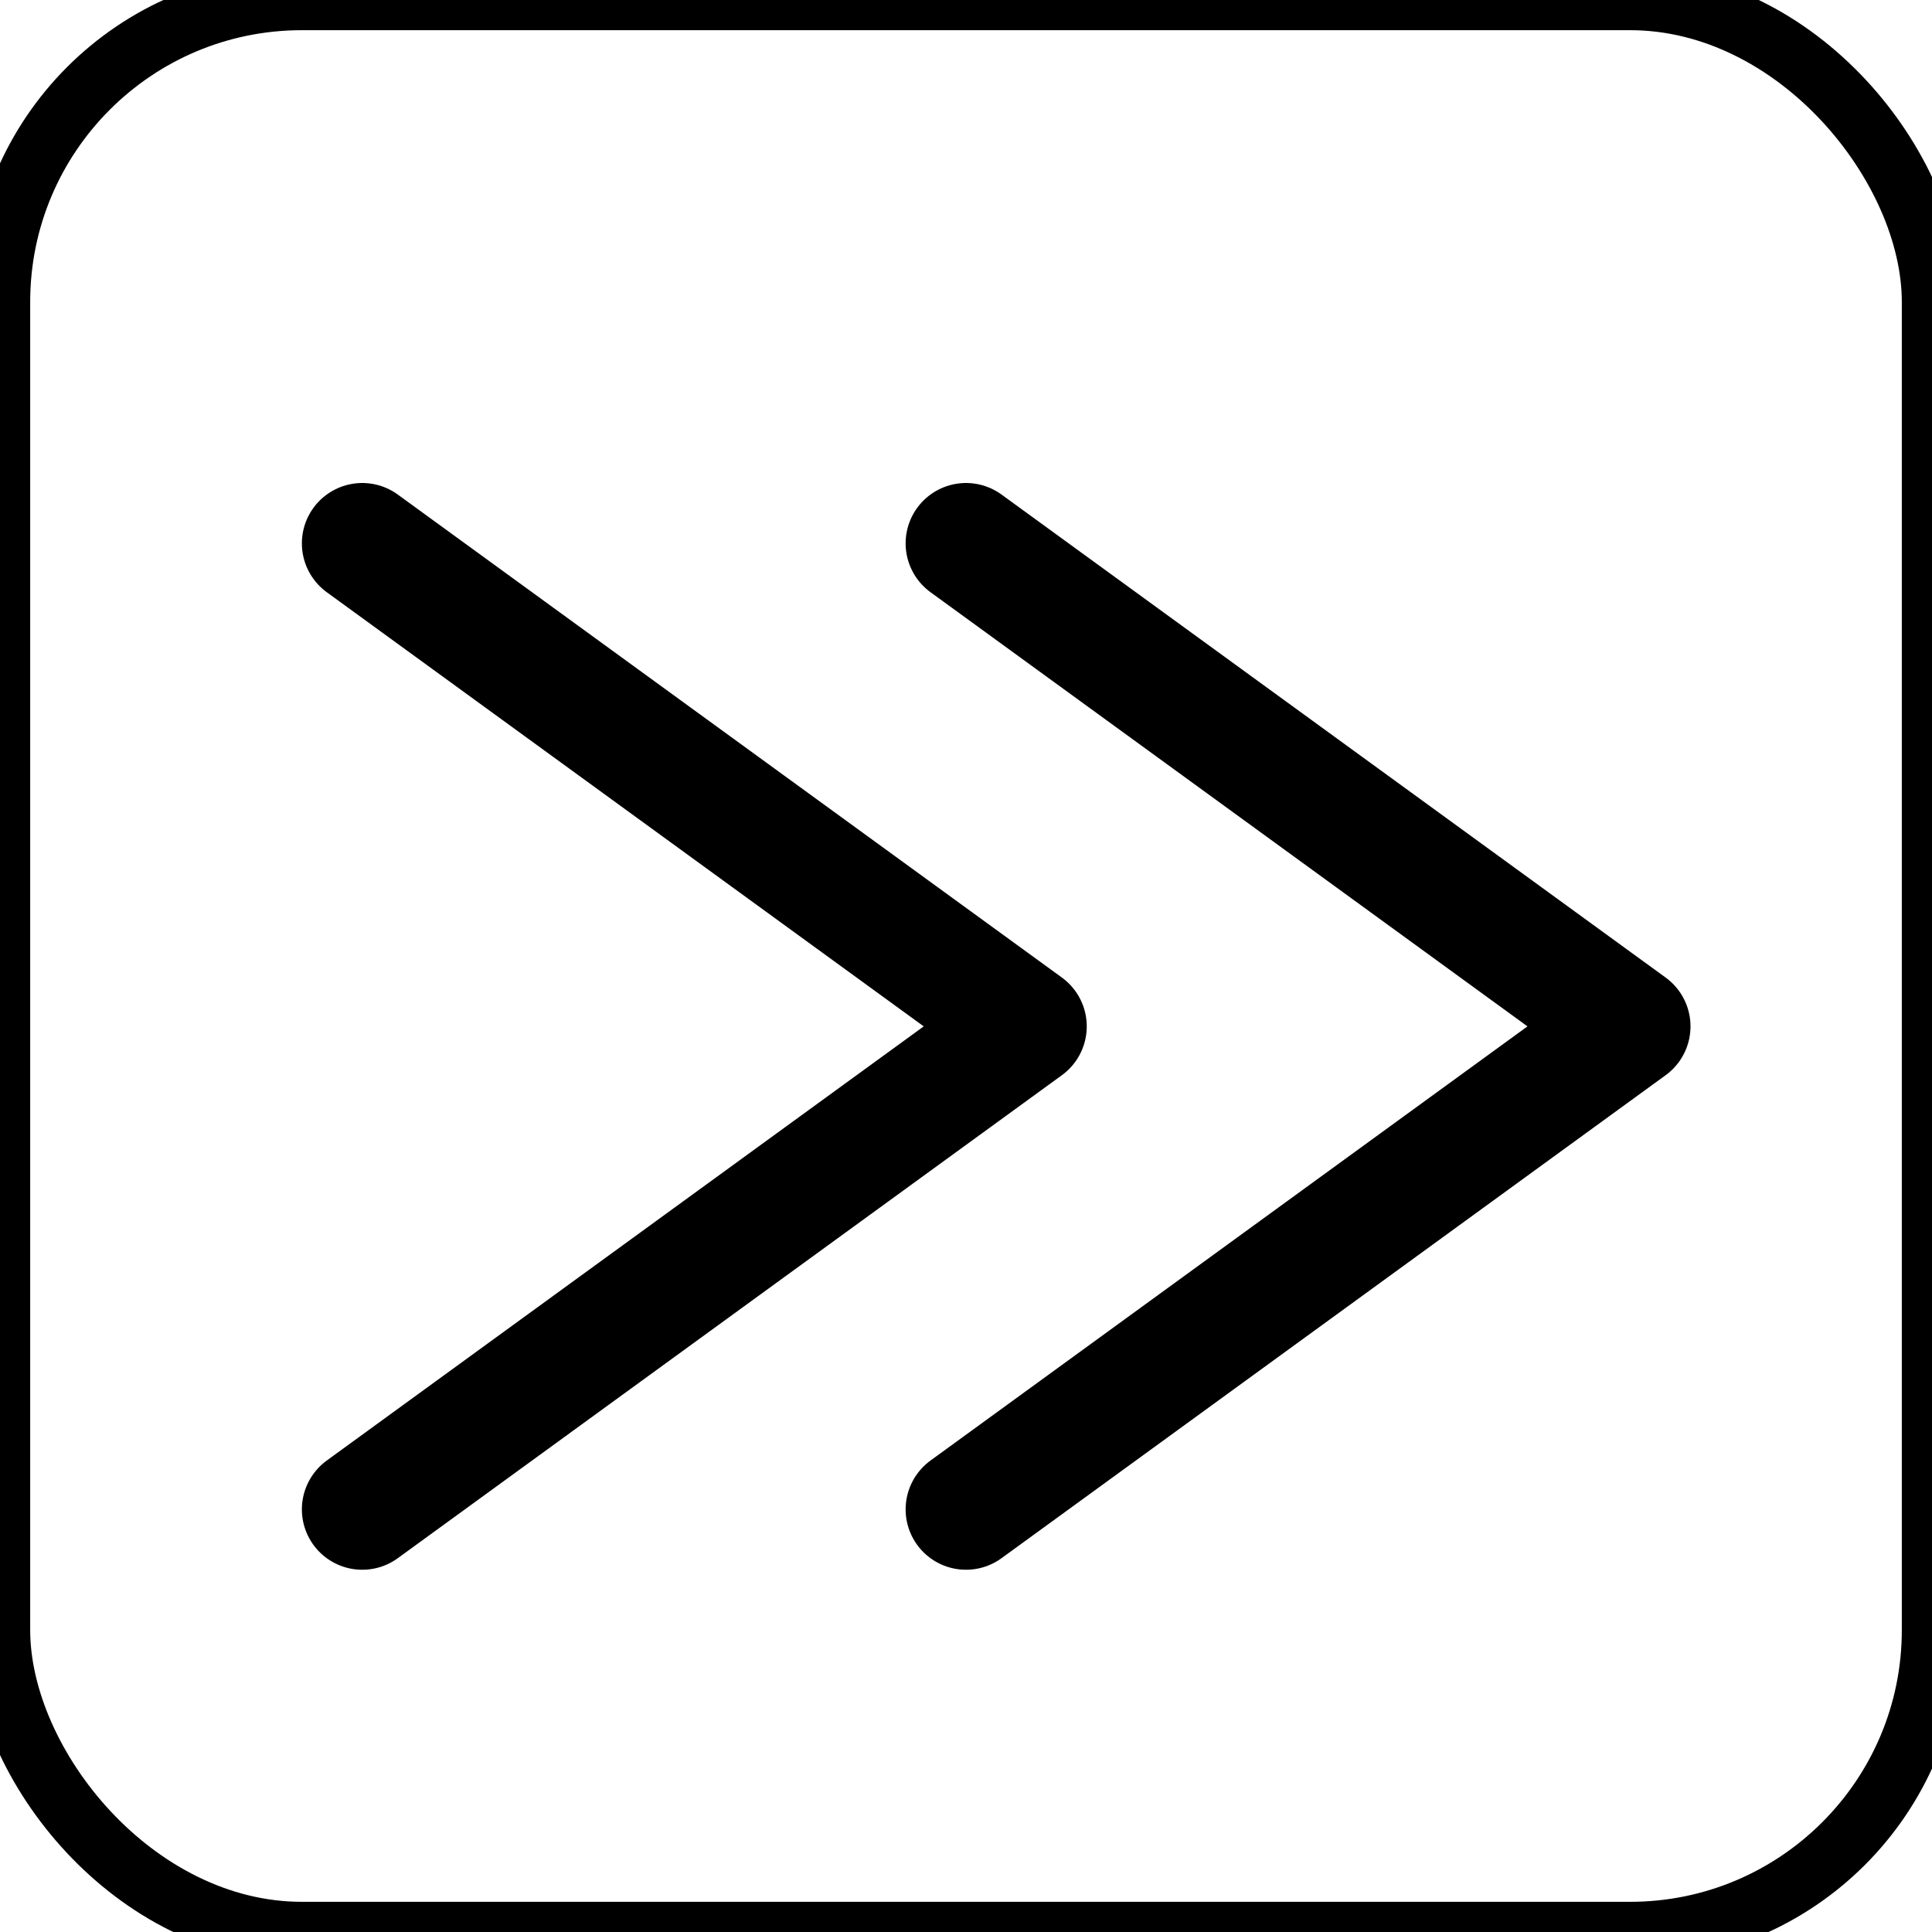 <?xml version="1.0" encoding="UTF-8" standalone="no"?>

<svg xmlns="http://www.w3.org/2000/svg" width="32" height="32">

  <style>
    rect.border {
        fill:none;
        stroke:black;
        stroke-width:1;
    }
    polyline {
        fill:none;
        stroke:black;
        stroke-width:2;
        stroke-linecap:round;
        stroke-linejoin:round;
    }
  </style>

  <title>feb-icons: greatergreater</title>

  <rect class="border" x="0" y="0" width="32" height="32" rx="5" />

  <polyline points="6 9, 17 17, 6 25" />
  <polyline points="16 9, 27 17, 16 25" />

</svg>
